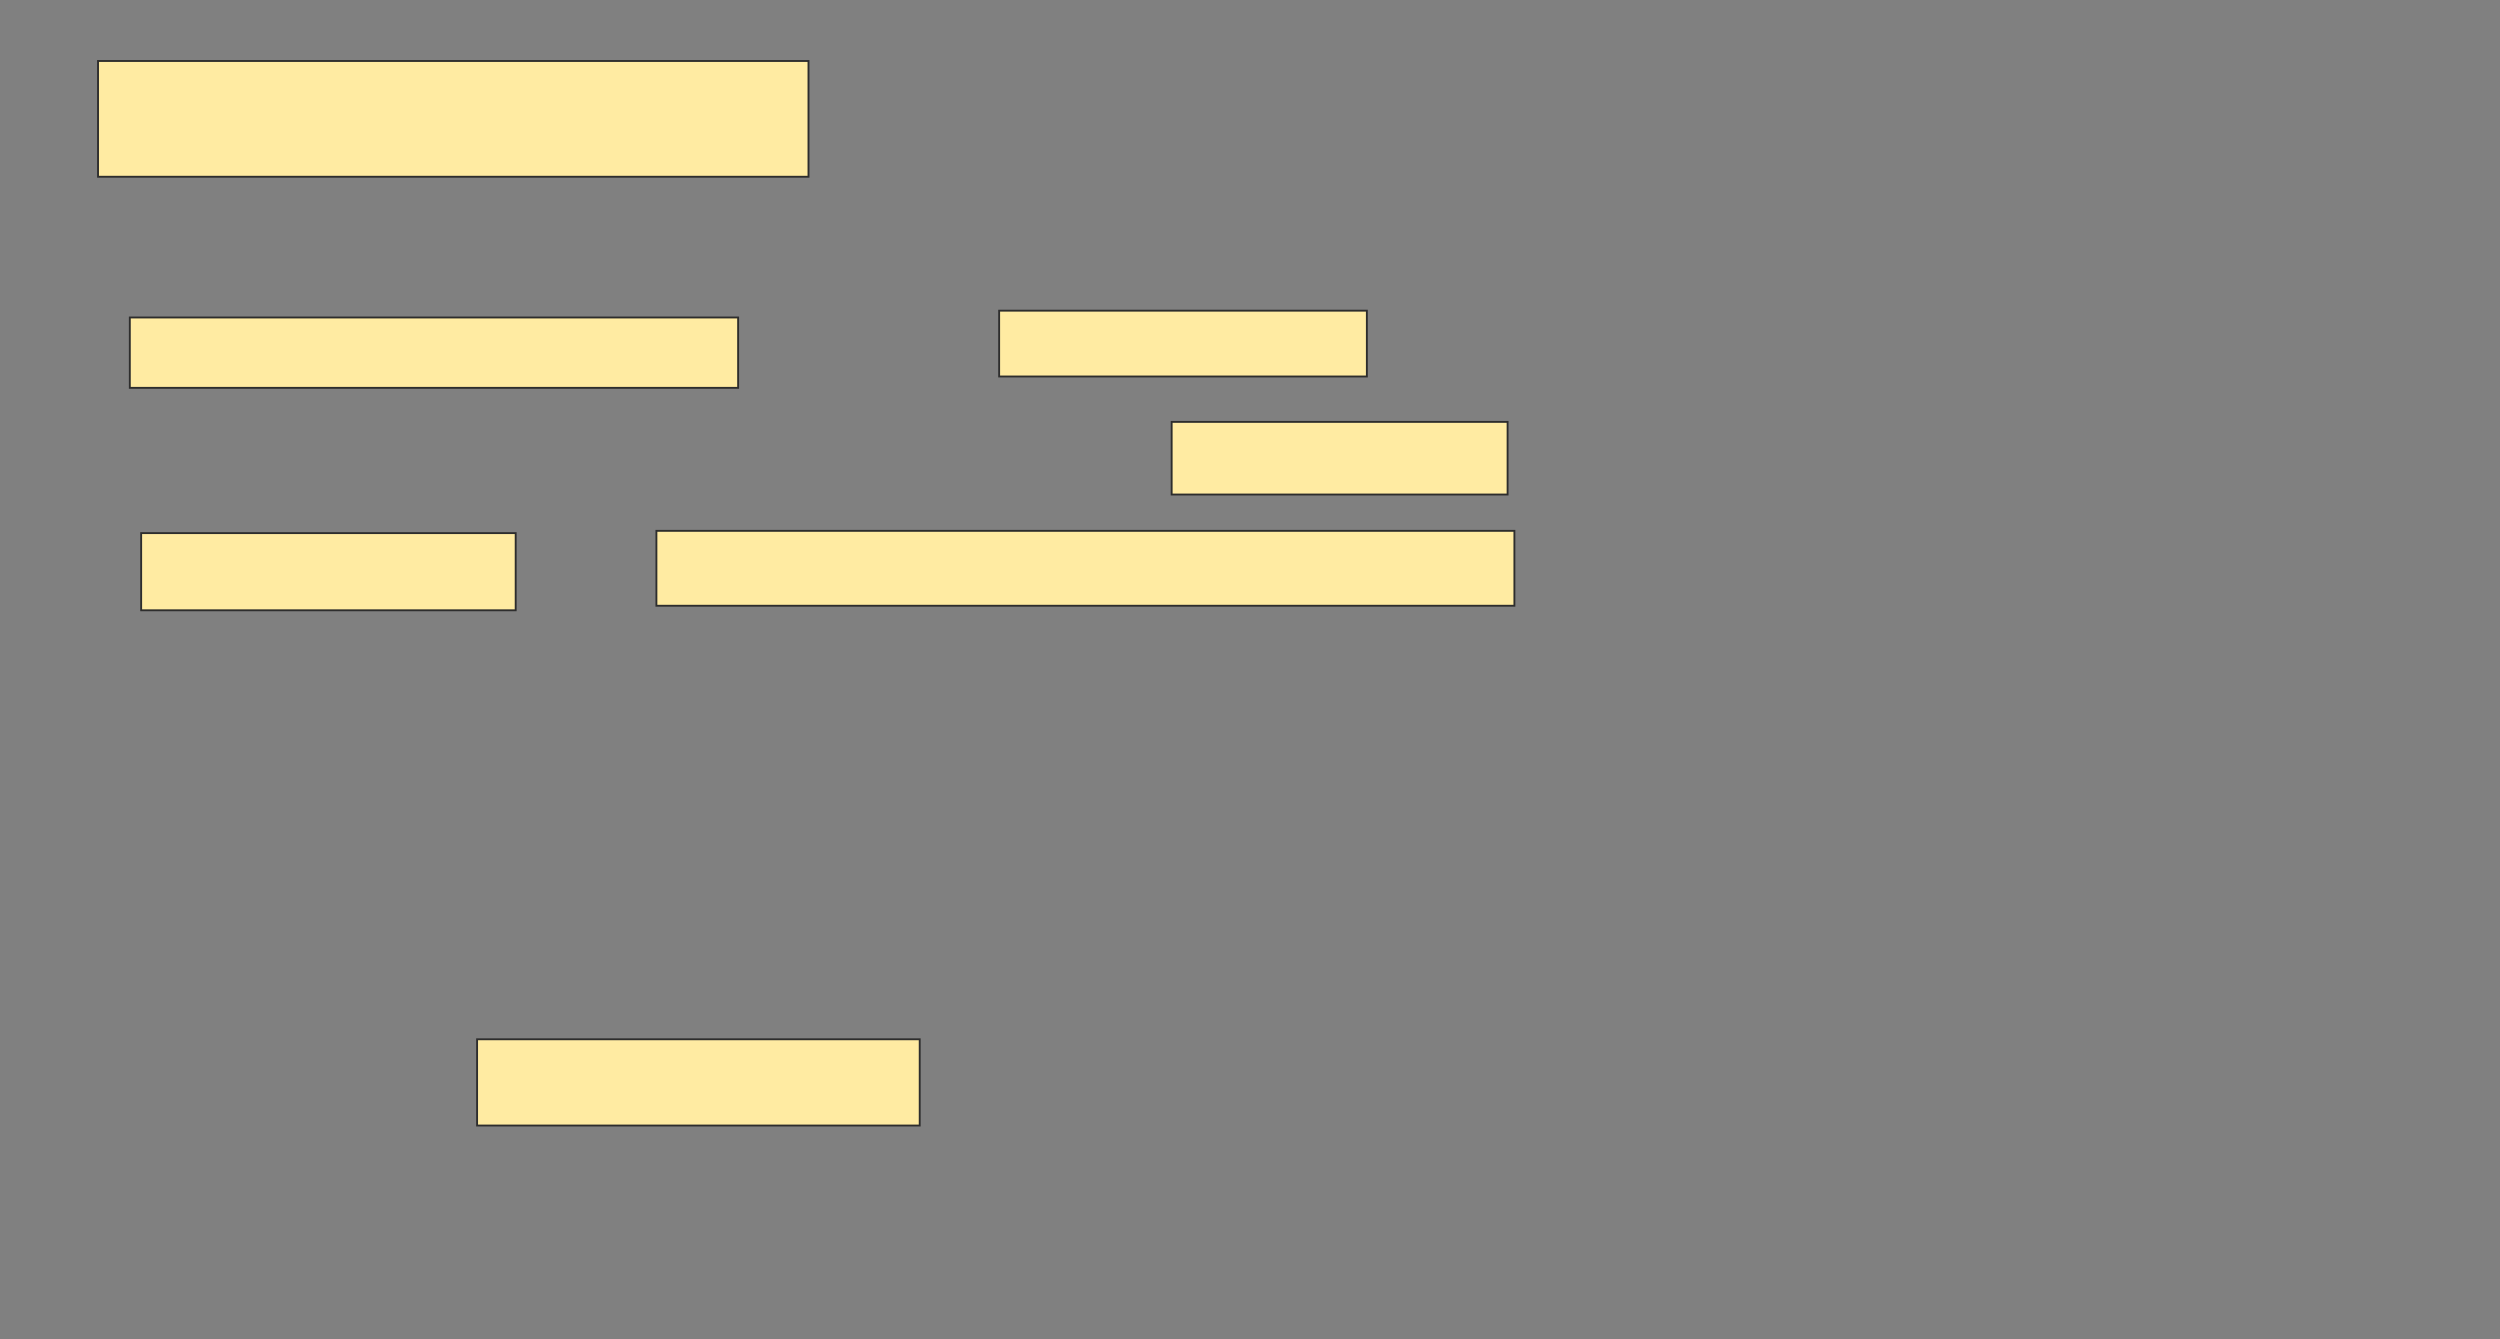 <svg xmlns="http://www.w3.org/2000/svg" width="1327" height="711">
 <rect width="100%" height="100%" fill="#808080" stroke="none"/>
 <!-- Created with Image Occlusion Enhanced -->
 <g>
  <title>Labels</title>
 </g>
 <g>
  <title>Masks</title>
  <g id="9827fb0a931d4df4b8e687d17d205cf7-ao-1">
   <rect height="45.783" width="234.94" y="551.651" x="253.241" stroke="#2D2D2D" fill="#FFEBA2"/>
   <rect height="37.349" width="322.892" y="168.518" x="68.904" stroke="#2D2D2D" fill="#FFEBA2"/>
   <rect height="34.94" width="195.181" y="164.904" x="530.349" stroke="#2D2D2D" fill="#FFEBA2"/>
   <rect height="61.446" width="377.108" y="32.373" x="52.036" stroke="#2D2D2D" fill="#FFEBA2"/>
  </g>
  <g id="9827fb0a931d4df4b8e687d17d205cf7-ao-2">
   <rect height="38.554" width="178.313" y="223.94" x="621.916" stroke="#2D2D2D" fill="#FFEBA2"/>
   <rect height="40.964" width="198.795" y="282.976" x="74.928" stroke="#2D2D2D" fill="#FFEBA2"/>
   <rect height="39.759" width="455.422" y="281.771" x="348.422" stroke="#2D2D2D" fill="#FFEBA2"/>
  </g>
 </g>
</svg>